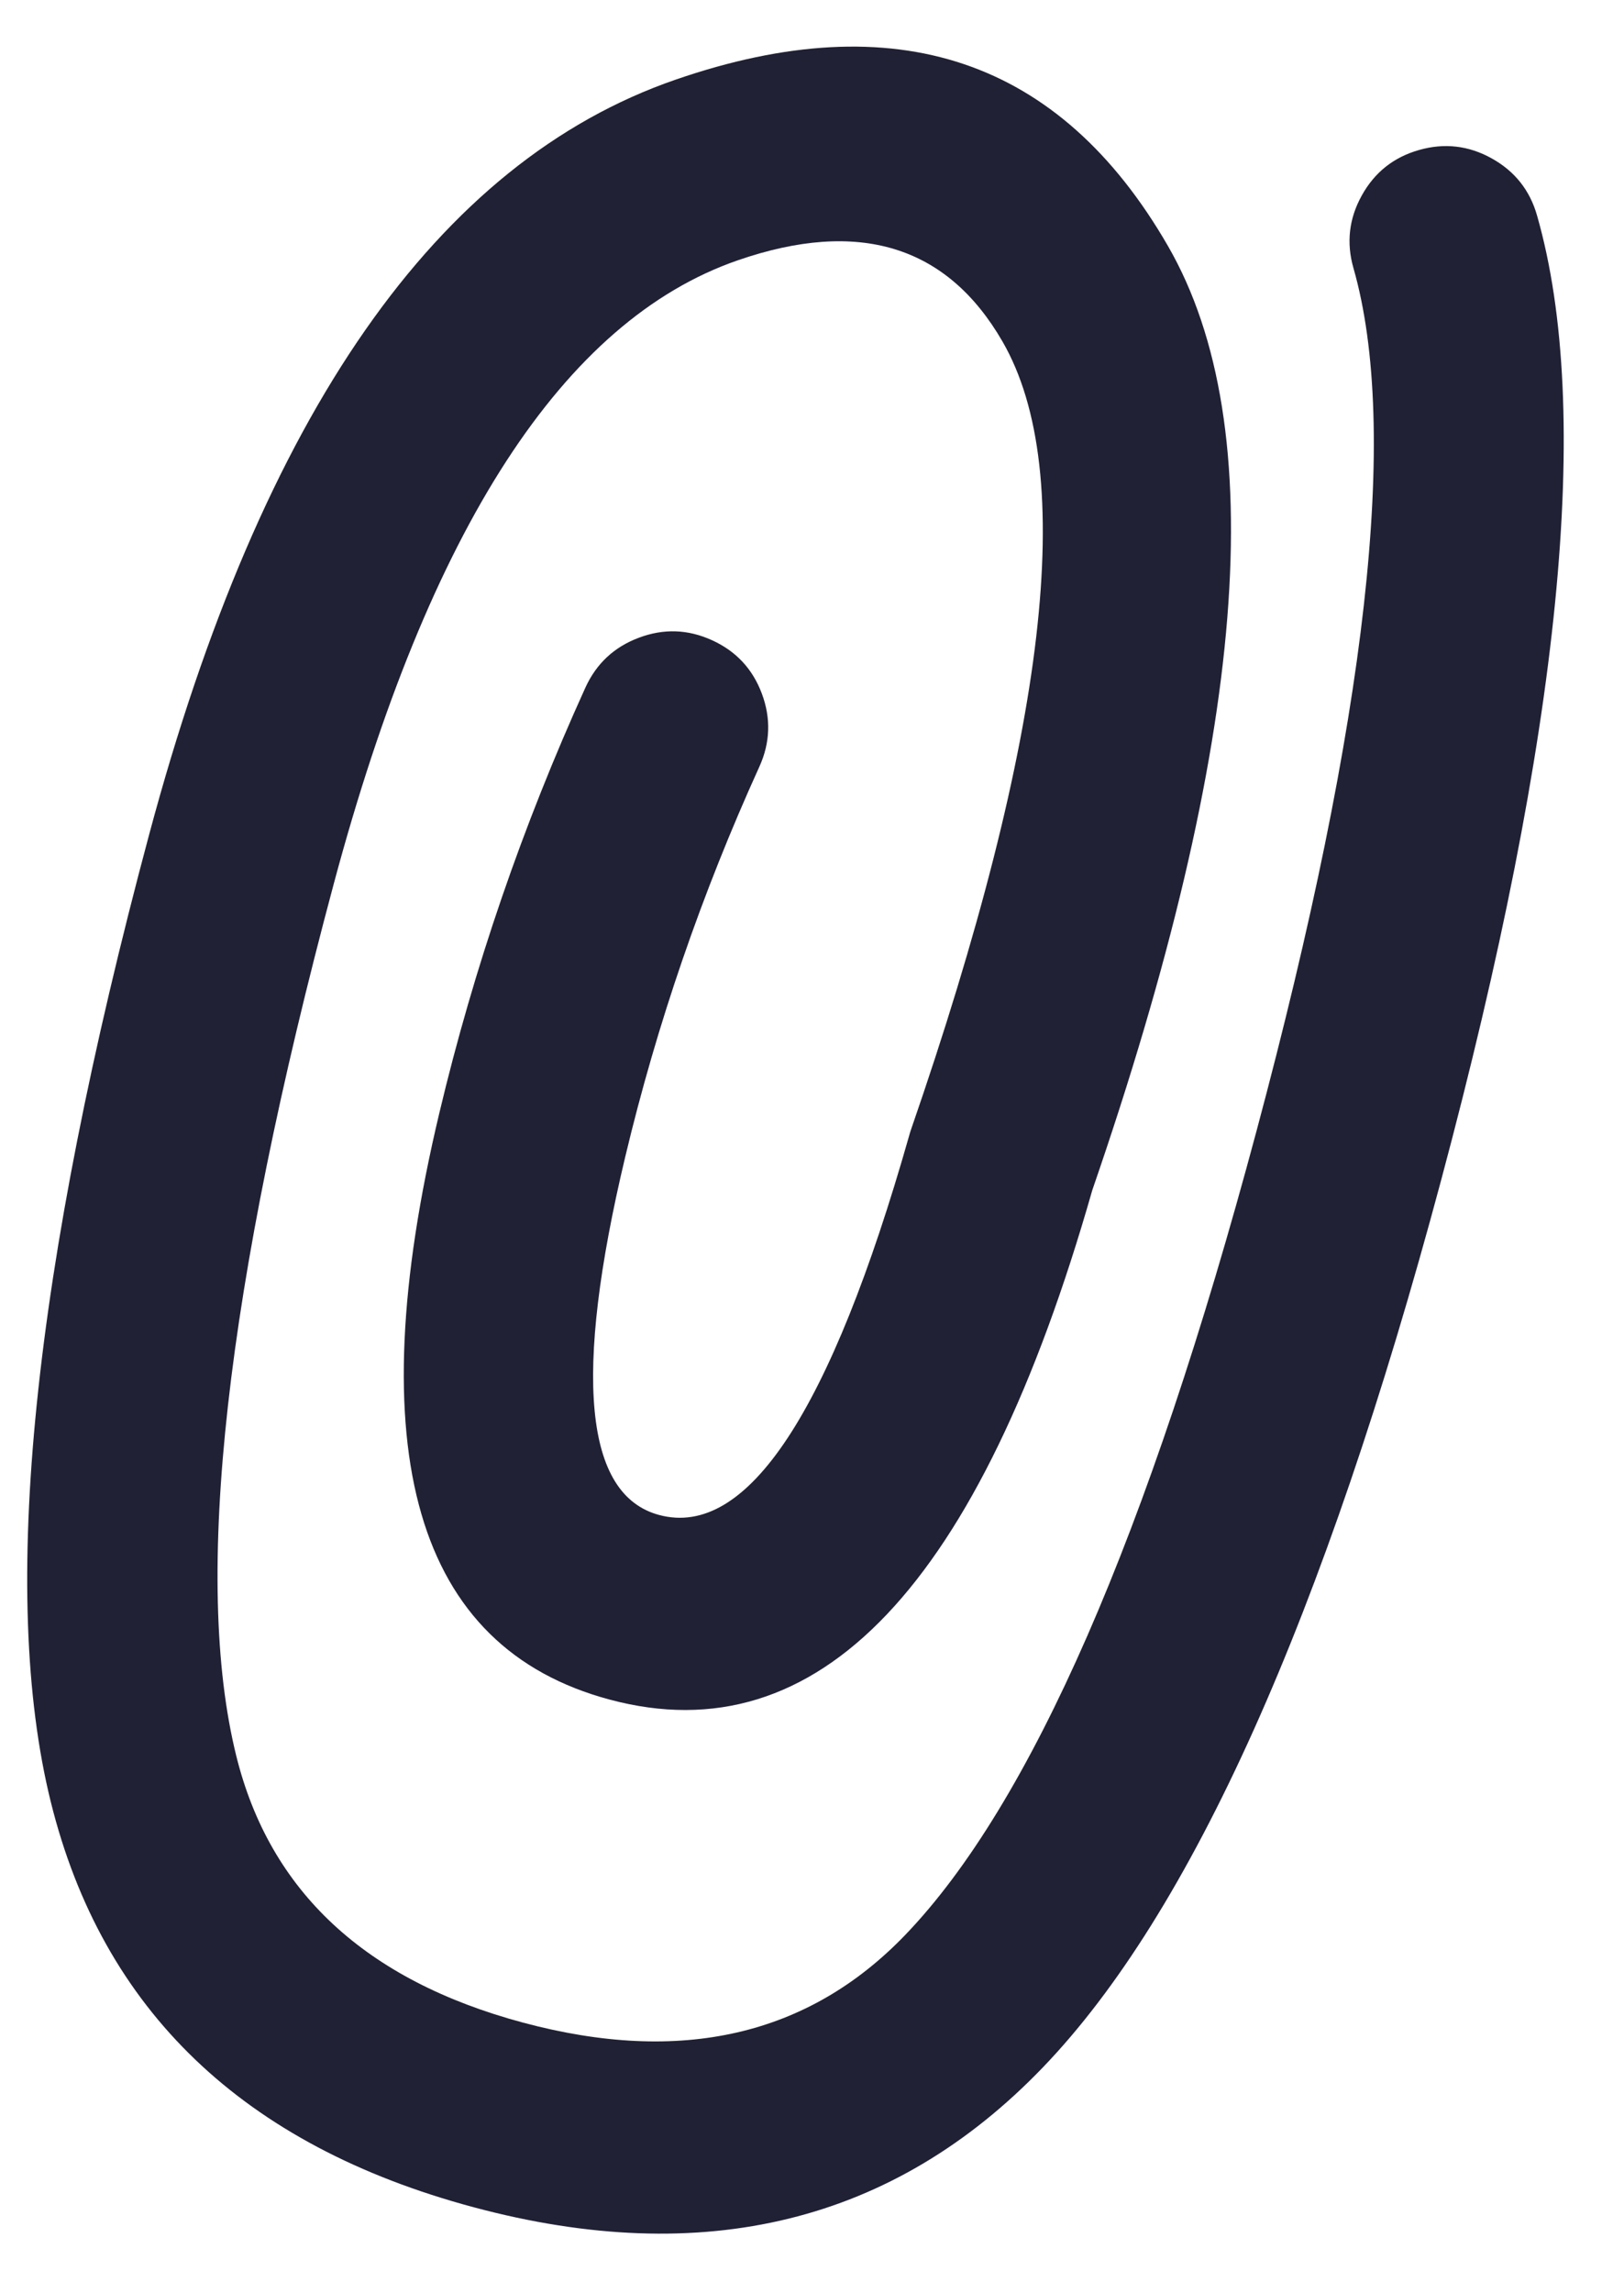 <svg xmlns="http://www.w3.org/2000/svg" width="17" height="24" viewBox="0 0 17 24">
  <defs/>
  <path fill="#212135" d="M16.09,2.256 Q16.968,5.325 15.085,12.354 Q13.247,19.214 10.916,21.637 Q8.577,24.069 4.959,23.1 Q1.341,22.13 0.531,18.855 Q-0.276,15.59 1.562,8.731 Q3.332,2.125 7.071,0.834 Q10.531,-0.362 12.226,2.574 Q13.865,5.414 11.434,12.456 Q9.662,18.666 6.382,17.787 Q3.331,16.969 4.599,11.648 Q5.142,9.366 6.128,7.196 L6.128,7.196 Q6.3,6.819 6.688,6.674 Q7.076,6.528 7.453,6.7 Q7.83,6.871 7.975,7.259 Q8.12,7.647 7.949,8.024 L7.949,8.024 Q7.043,10.018 6.544,12.111 Q5.727,15.541 6.9,15.855 Q8.283,16.226 9.518,11.882 Q9.525,11.855 9.534,11.829 Q11.68,5.628 10.494,3.574 Q9.624,2.068 7.724,2.724 Q4.989,3.669 3.494,9.249 Q1.789,15.61 2.473,18.375 Q2.999,20.504 5.477,21.168 Q7.954,21.832 9.475,20.251 Q11.449,18.198 13.153,11.837 Q14.893,5.343 14.168,2.806 Q14.054,2.408 14.255,2.046 Q14.456,1.683 14.854,1.57 Q15.252,1.456 15.614,1.657 Q15.977,1.858 16.09,2.256 Z"/>
</svg>

